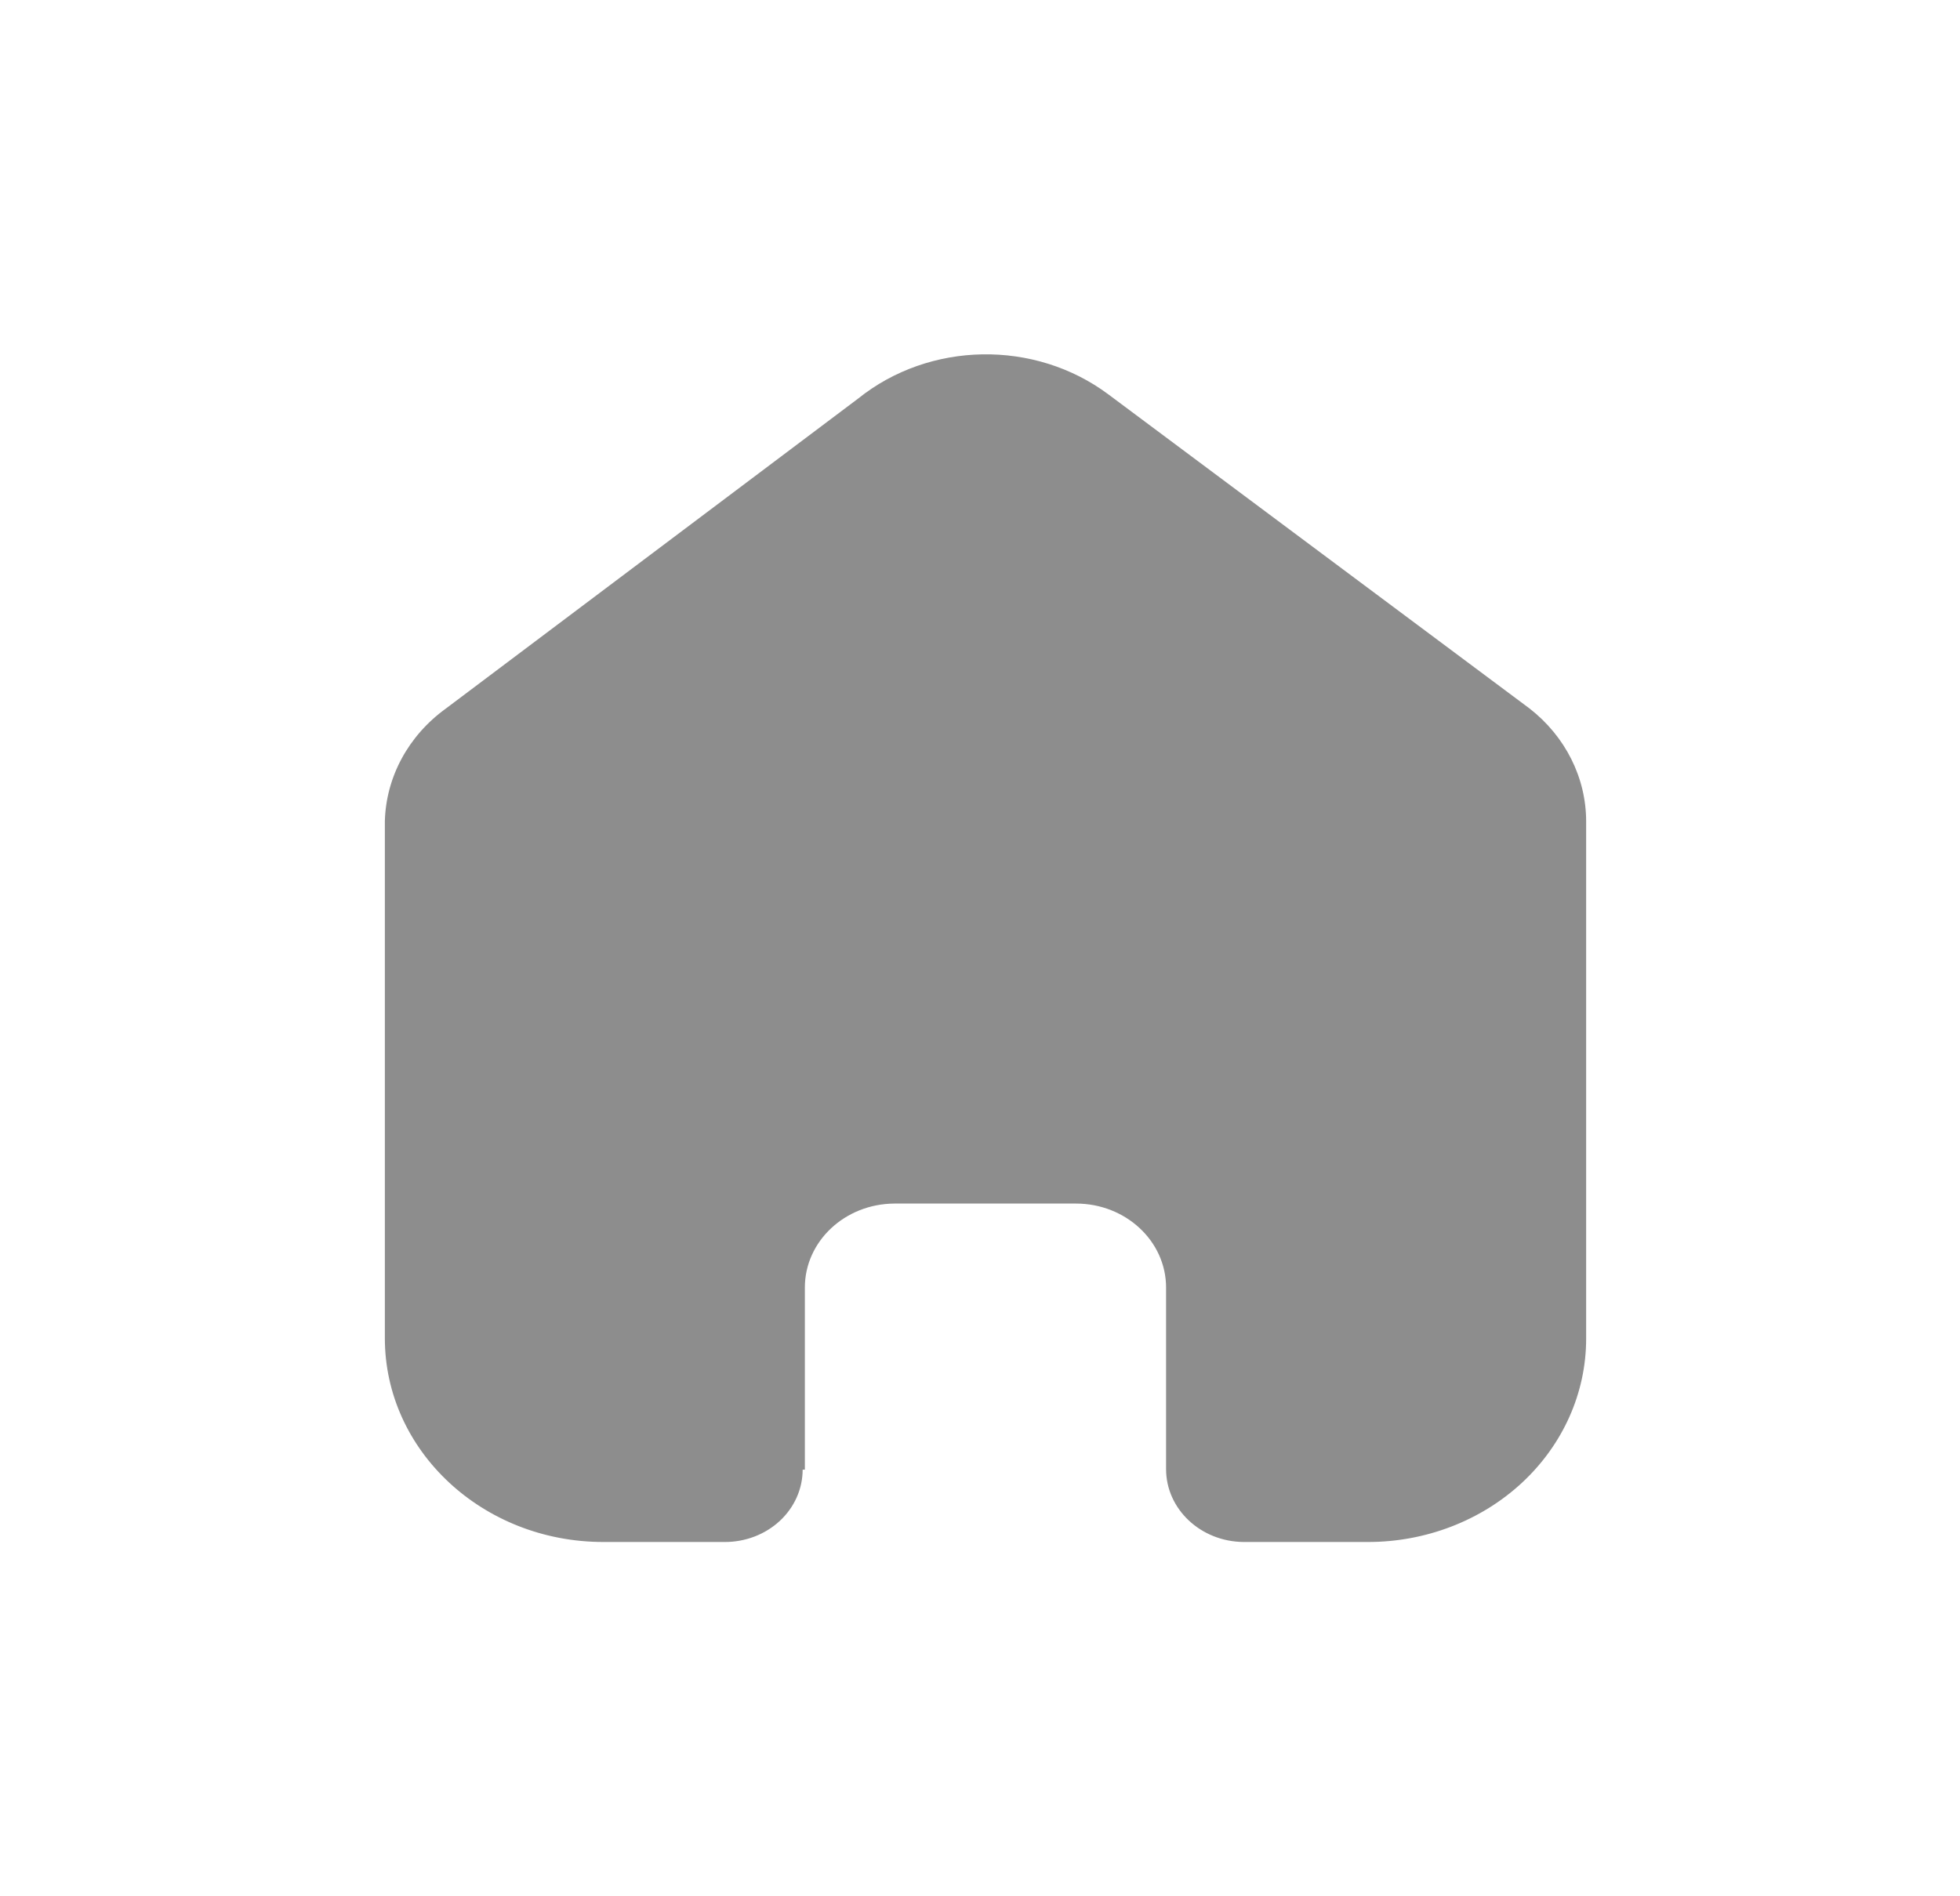 <svg width="31" height="30" viewBox="0 0 31 30" fill="none" xmlns="http://www.w3.org/2000/svg">
<path d="M12.73 23.251V20.369C12.73 19.639 13.362 19.046 14.145 19.041H17.019C17.805 19.041 18.443 19.636 18.443 20.369V20.369V23.242C18.443 23.875 18.991 24.39 19.67 24.395H21.631C22.546 24.397 23.425 24.059 24.074 23.456C24.722 22.853 25.087 22.034 25.087 21.179V12.995C25.087 12.305 24.759 11.65 24.191 11.208L17.53 6.239C16.365 5.37 14.702 5.398 13.572 6.306L7.054 11.208C6.459 11.637 6.104 12.294 6.087 12.995V21.171C6.087 22.951 7.634 24.395 9.543 24.395H11.459C11.786 24.397 12.1 24.277 12.332 24.063C12.564 23.848 12.695 23.555 12.695 23.251H12.73Z" fill="#8D8D8D"/>
</svg>
